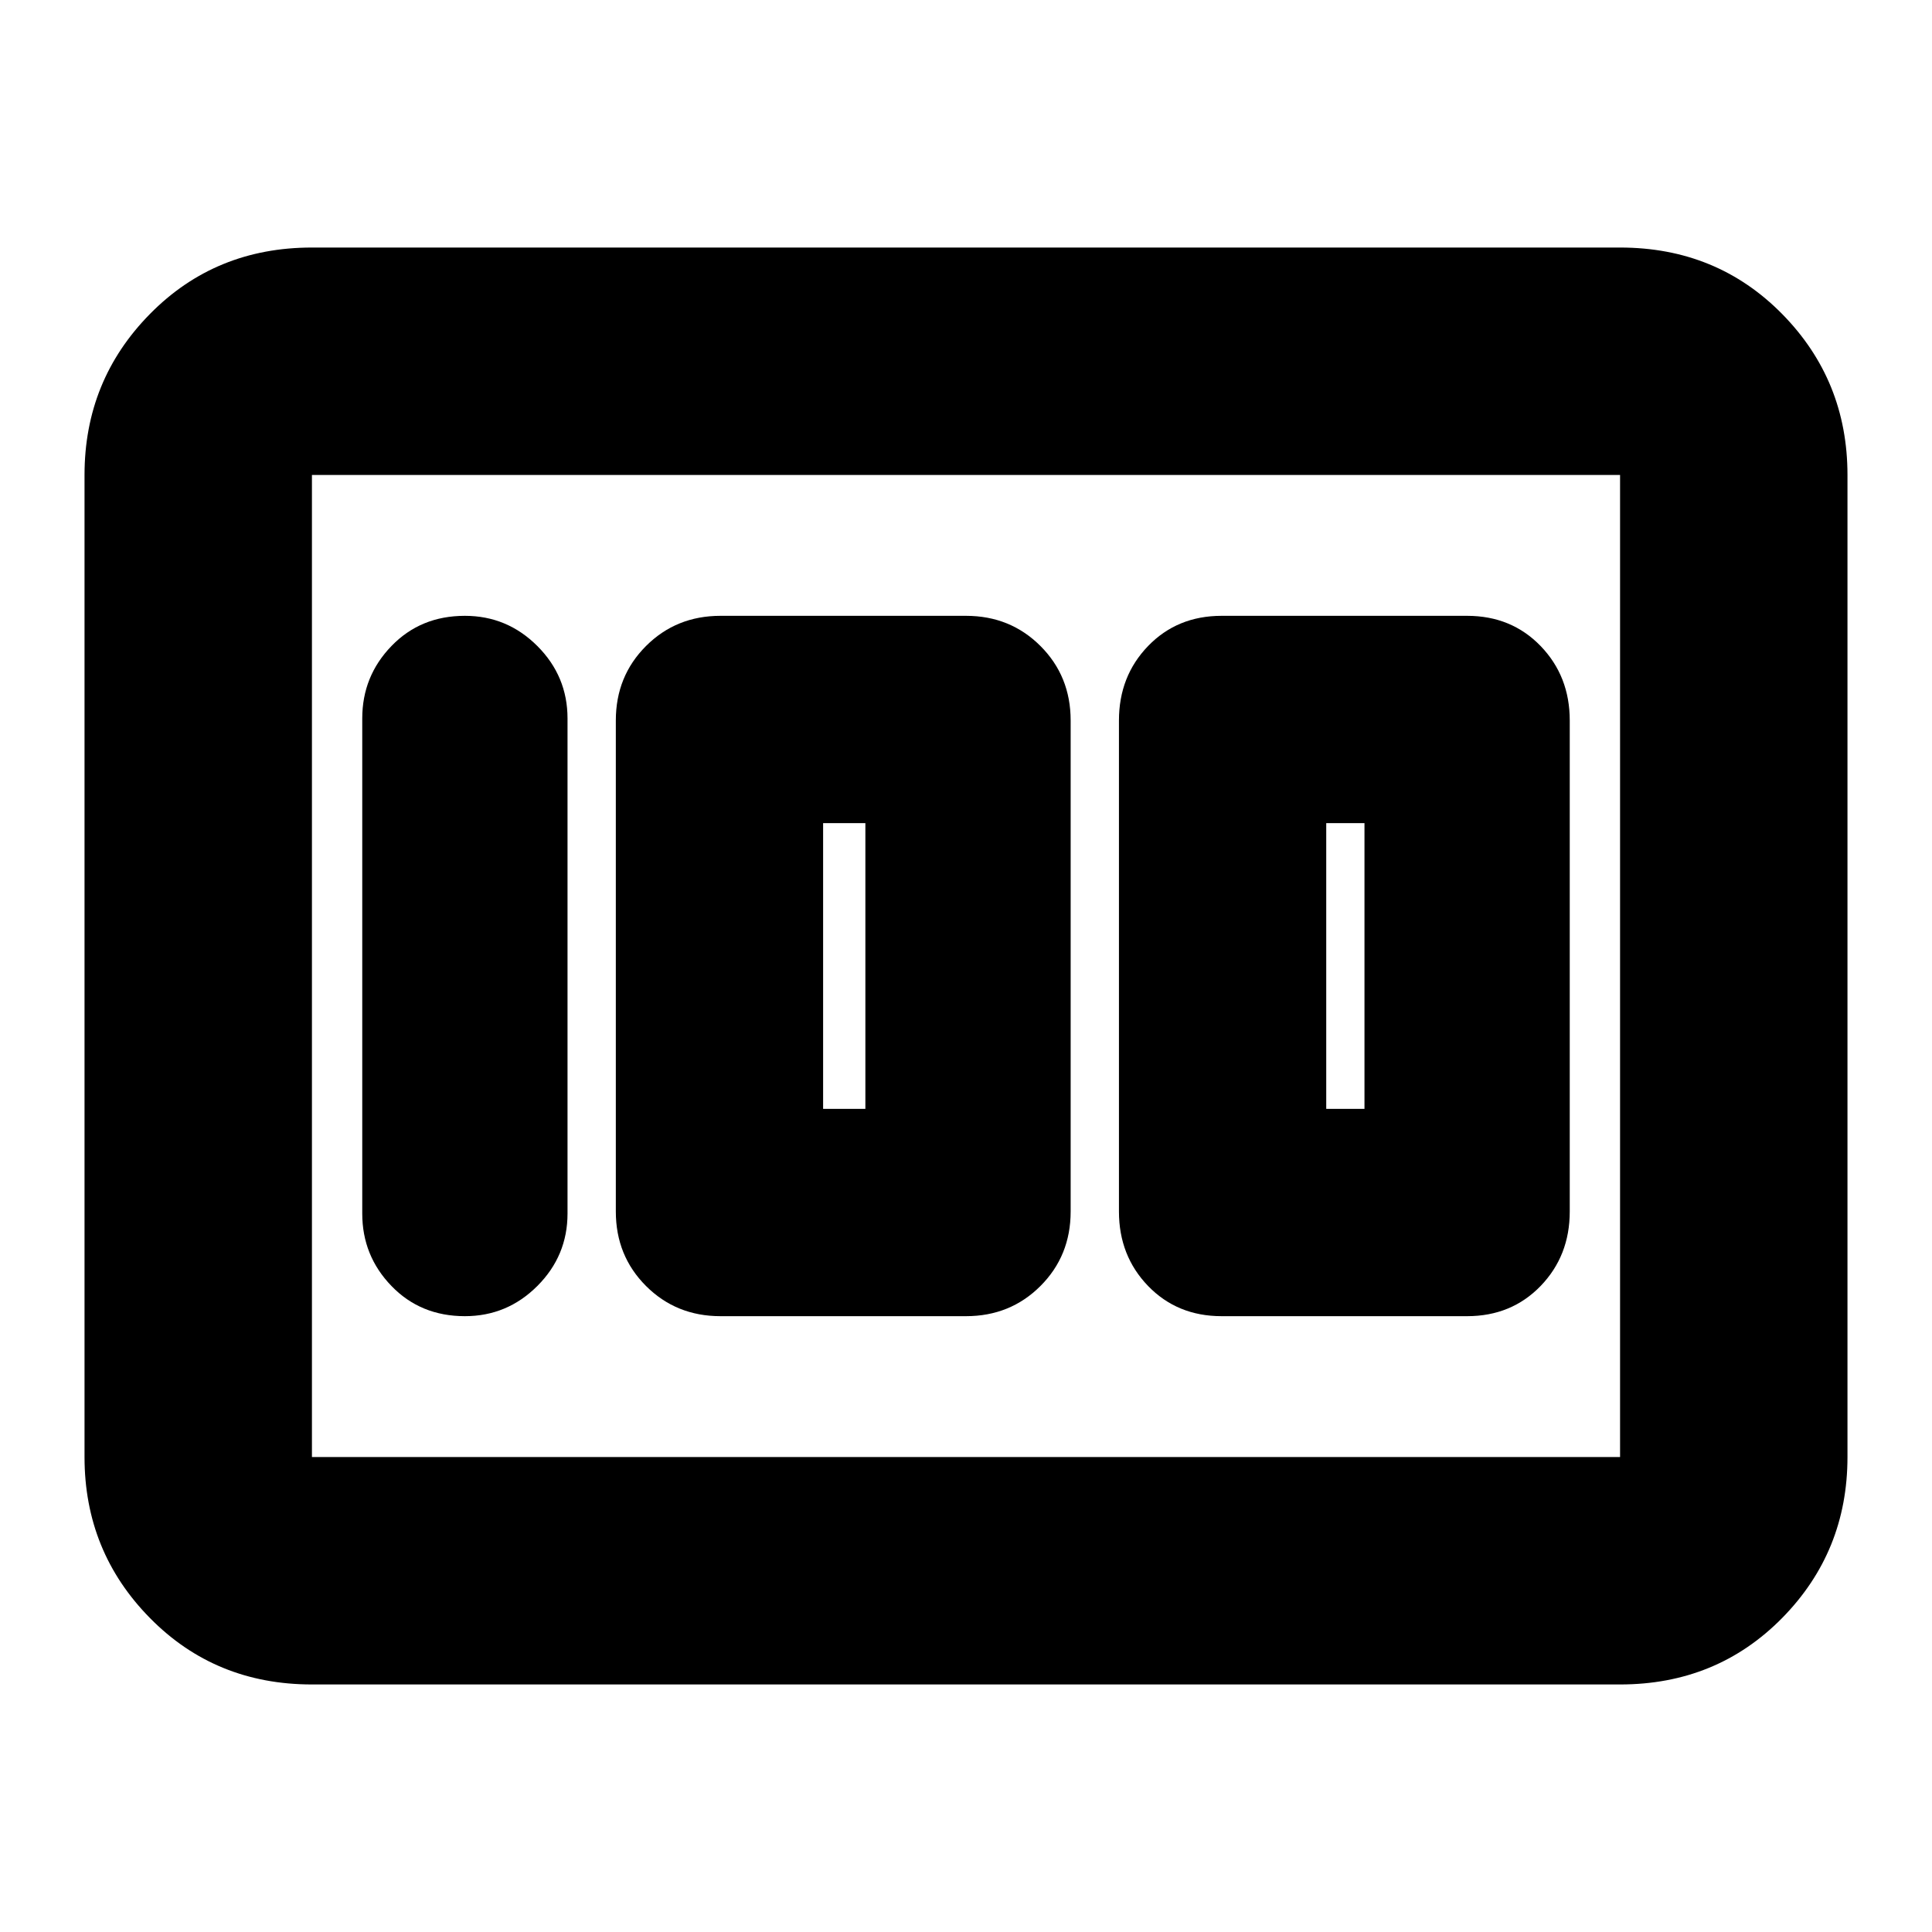 <svg xmlns="http://www.w3.org/2000/svg" height="24" width="24"><path d="M15.175 16.35H18.225Q18.775 16.35 19.138 15.975Q19.5 15.6 19.5 15.05V8.95Q19.5 8.4 19.138 8.025Q18.775 7.65 18.225 7.65H15.175Q14.625 7.65 14.262 8.025Q13.9 8.4 13.9 8.95V15.05Q13.9 15.6 14.262 15.975Q14.625 16.35 15.175 16.35ZM16.475 13.775V10.225H16.95V13.775ZM8.95 16.35H12Q12.55 16.35 12.925 15.975Q13.3 15.6 13.3 15.05V8.95Q13.3 8.4 12.925 8.025Q12.55 7.65 12 7.65H8.95Q8.4 7.65 8.025 8.025Q7.65 8.4 7.65 8.95V15.05Q7.65 15.6 8.025 15.975Q8.4 16.35 8.95 16.35ZM10.225 13.775V10.225H10.75V13.775ZM5.775 16.35Q6.3 16.35 6.675 15.975Q7.05 15.6 7.05 15.075V8.925Q7.05 8.4 6.675 8.025Q6.3 7.65 5.775 7.65Q5.225 7.65 4.863 8.025Q4.5 8.4 4.5 8.925V15.075Q4.5 15.6 4.863 15.975Q5.225 16.35 5.775 16.35ZM3.875 20.925Q2.675 20.925 1.863 20.1Q1.05 19.275 1.05 18.1V5.9Q1.05 4.725 1.863 3.9Q2.675 3.075 3.875 3.075H20.125Q21.325 3.075 22.138 3.9Q22.95 4.725 22.95 5.9V18.1Q22.95 19.275 22.138 20.1Q21.325 20.925 20.125 20.925ZM3.875 18.1H20.125Q20.125 18.1 20.125 18.1Q20.125 18.1 20.125 18.1V5.9Q20.125 5.9 20.125 5.9Q20.125 5.9 20.125 5.9H3.875Q3.875 5.9 3.875 5.9Q3.875 5.9 3.875 5.9V18.1Q3.875 18.1 3.875 18.1Q3.875 18.1 3.875 18.1ZM3.875 18.1Q3.875 18.1 3.875 18.1Q3.875 18.1 3.875 18.1V5.9Q3.875 5.9 3.875 5.9Q3.875 5.9 3.875 5.9Q3.875 5.9 3.875 5.9Q3.875 5.9 3.875 5.9V18.1Q3.875 18.1 3.875 18.1Q3.875 18.1 3.875 18.1Z"/></svg>